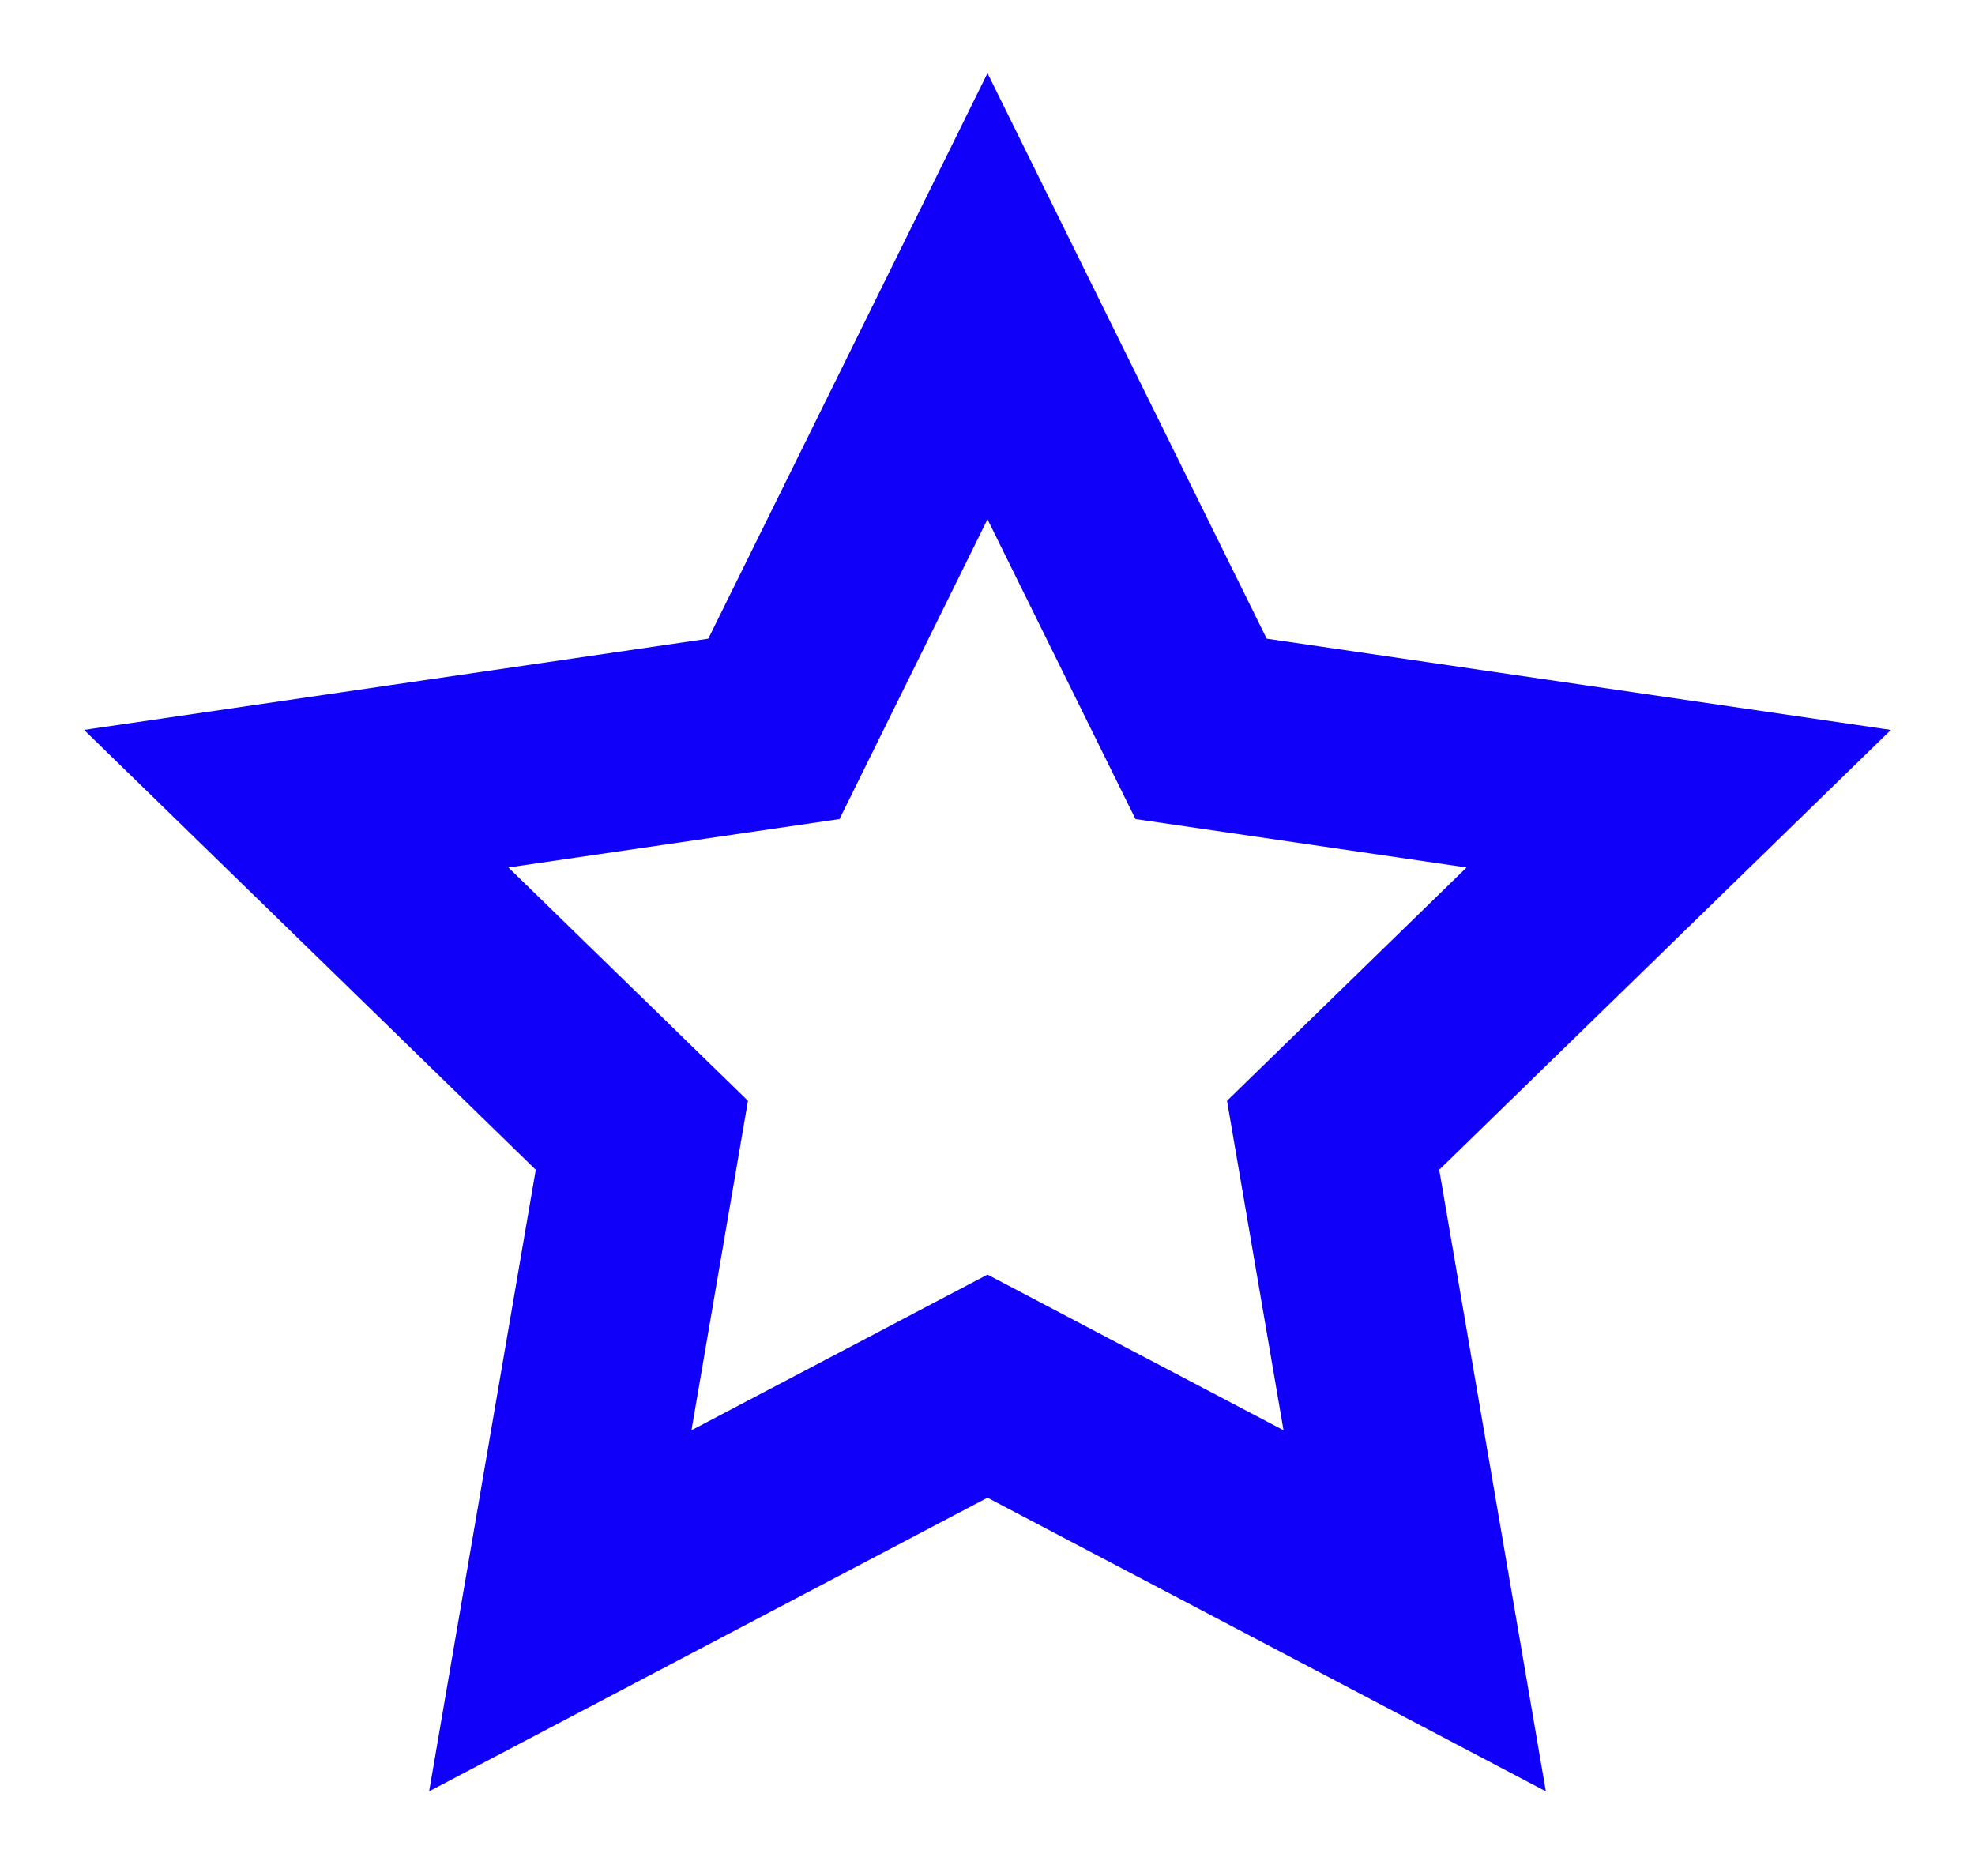 <svg width="20" height="19" viewBox="0 0 20 19" fill="none" xmlns="http://www.w3.org/2000/svg">
<path fill-rule="evenodd" clip-rule="evenodd" d="M10 3L12.163 7.382L17 8.089L13.5 11.498L14.326 16.314L10 14.039L5.674 16.314L6.5 11.498L3 8.089L7.837 7.382L10 3Z" stroke="#1000FA" stroke-width="2" stroke-linecap="round"/>
</svg>

